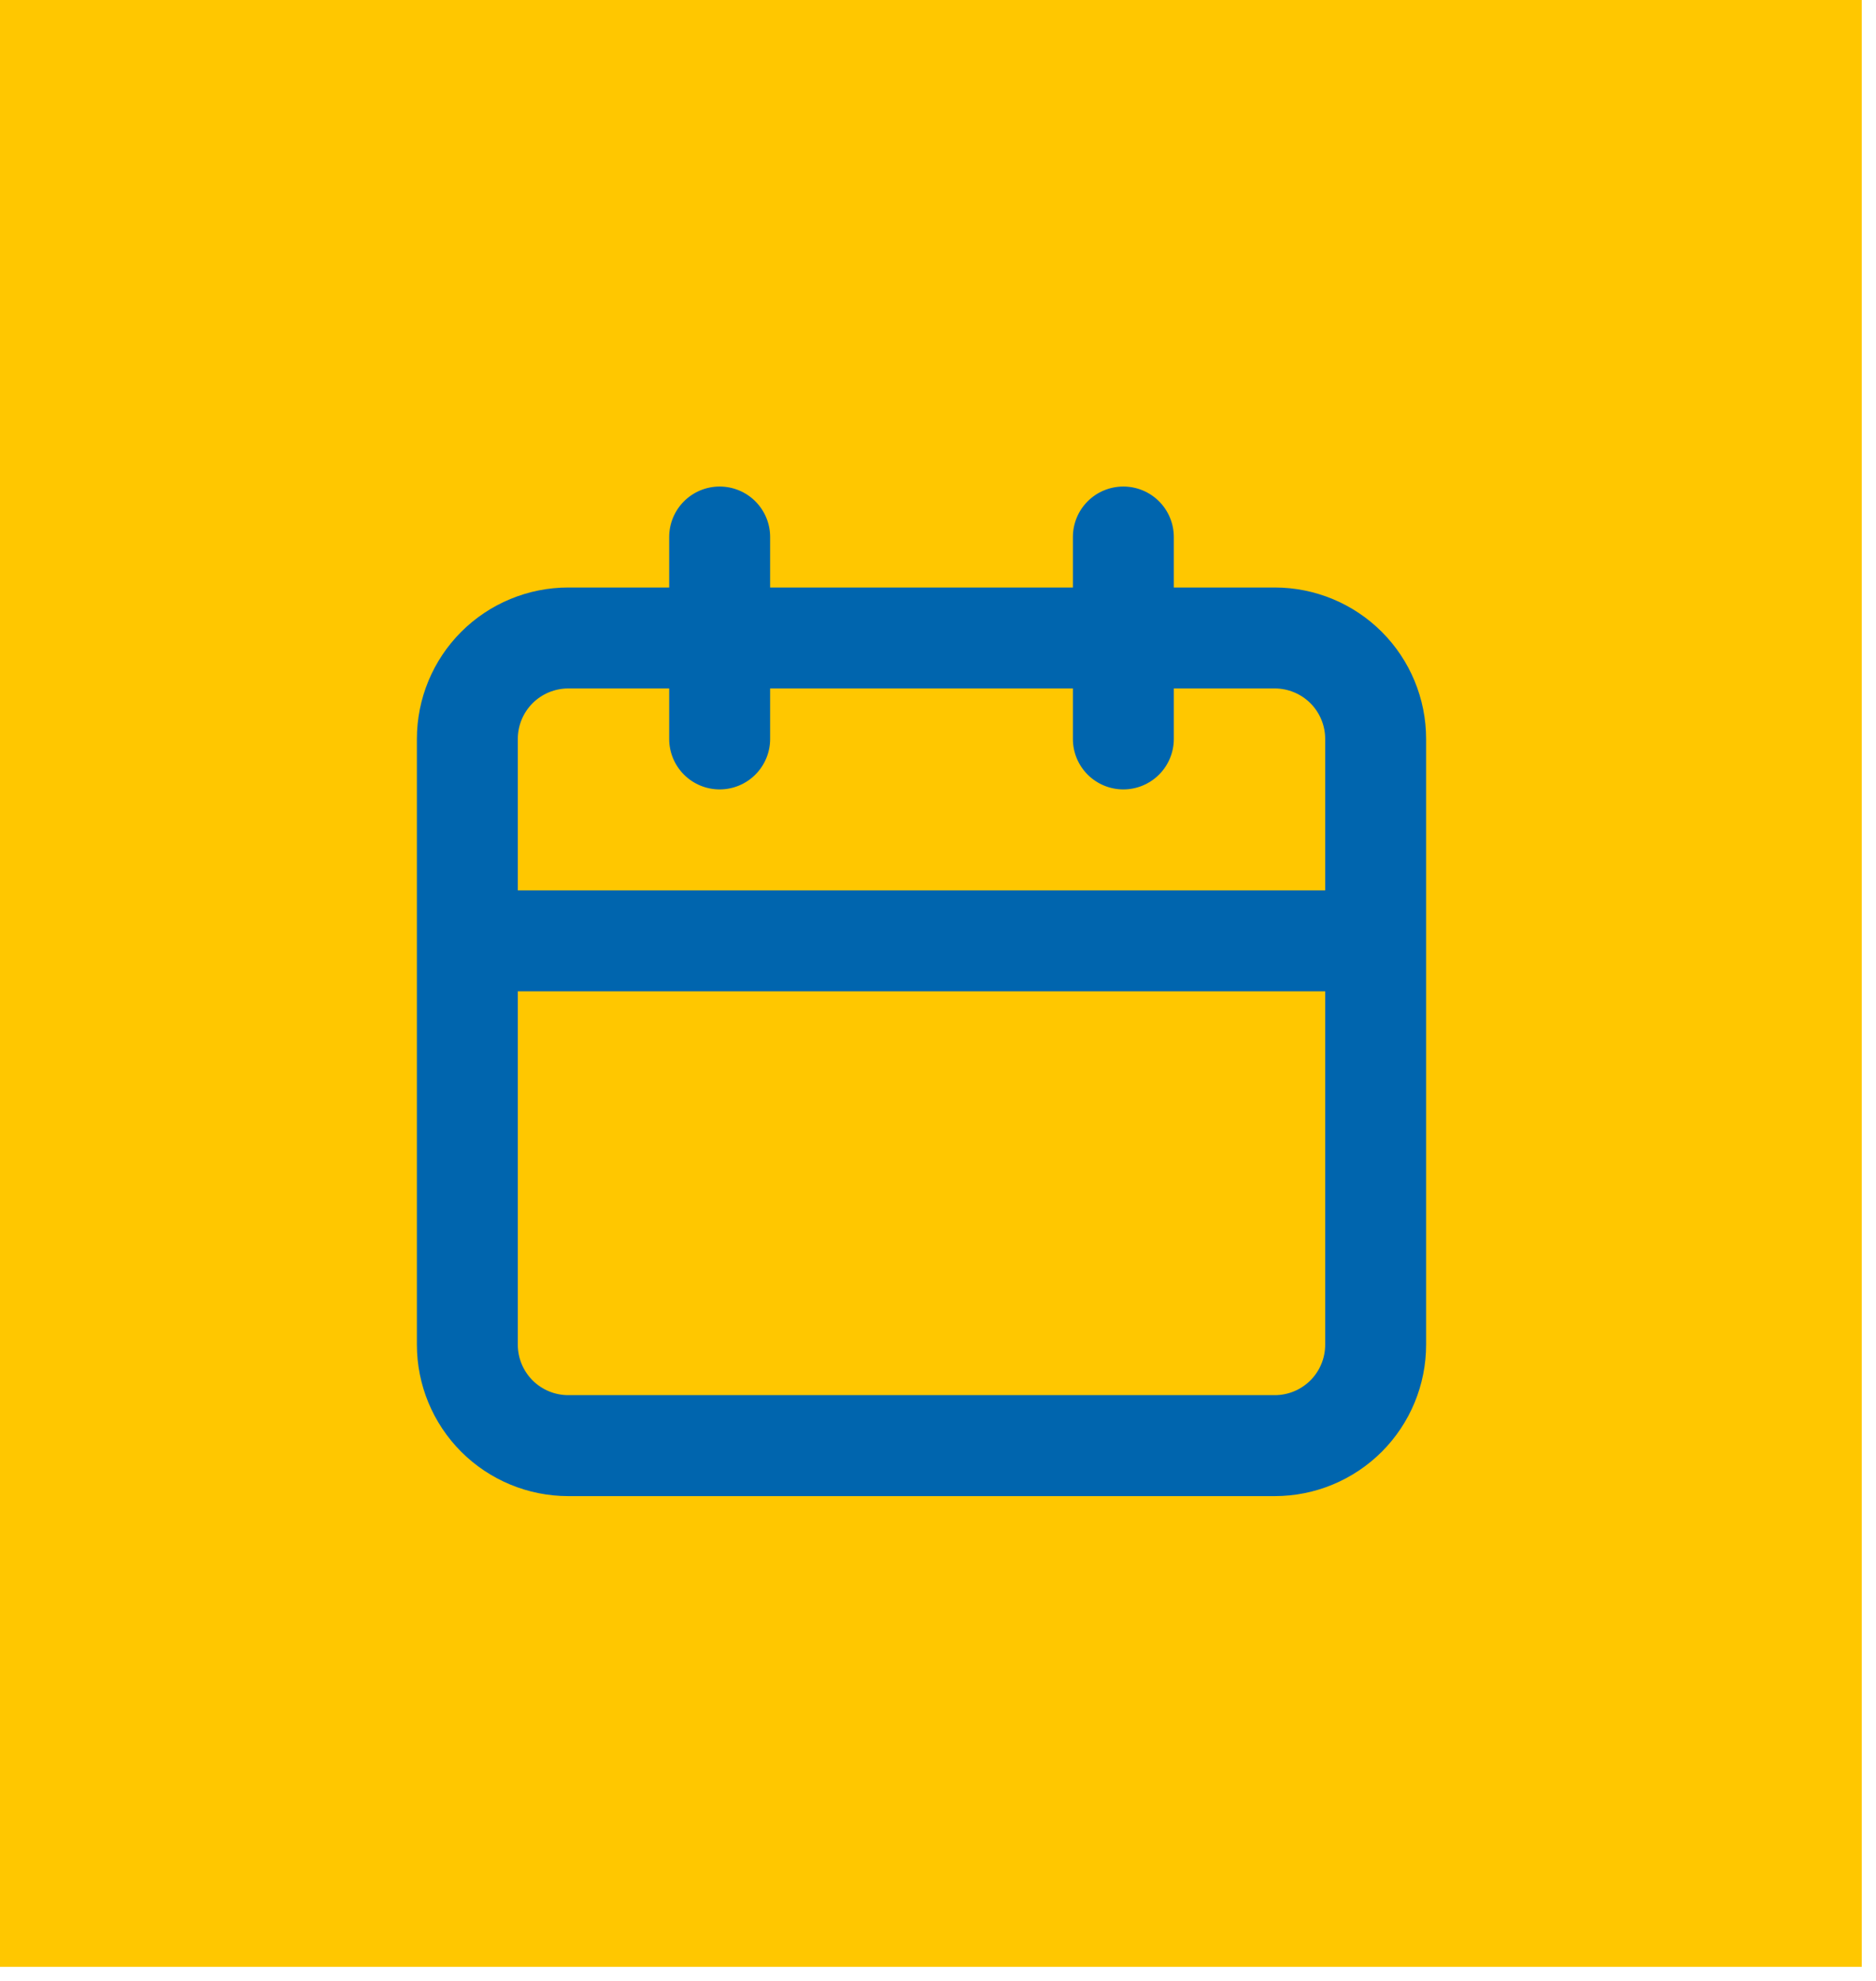 <svg
  width="54"
  height="57"
  viewBox="0 0 54 57"
  fill="none"
  xmlns="http://www.w3.org/2000/svg"
>
<rect width="53.59" height="56.595" fill="#FFC700" />
<path
    d="M36.693 16.905H33.788V15.453C33.788 15.067 33.635 14.698 33.362 14.425C33.09 14.153 32.72 14 32.335 14C31.95 14 31.58 14.153 31.308 14.425C31.035 14.698 30.883 15.067 30.883 15.453V16.905H22.168V15.453C22.168 15.067 22.015 14.698 21.742 14.425C21.47 14.153 21.1 14 20.715 14C20.33 14 19.96 14.153 19.688 14.425C19.416 14.698 19.262 15.067 19.262 15.453V16.905H16.358C15.202 16.905 14.094 17.364 13.276 18.181C12.459 18.998 12 20.107 12 21.262V38.693C12 39.848 12.459 40.956 13.276 41.774C14.094 42.591 15.202 43.05 16.358 43.05H36.693C37.848 43.05 38.956 42.591 39.774 41.774C40.591 40.956 41.05 39.848 41.05 38.693V21.262C41.05 20.107 40.591 18.998 39.774 18.181C38.956 17.364 37.848 16.905 36.693 16.905ZM38.145 38.693C38.145 39.078 37.992 39.447 37.72 39.72C37.447 39.992 37.078 40.145 36.693 40.145H16.358C15.972 40.145 15.603 39.992 15.33 39.72C15.058 39.447 14.905 39.078 14.905 38.693V28.525H38.145V38.693ZM38.145 25.62H14.905V21.262C14.905 20.877 15.058 20.508 15.33 20.235C15.603 19.963 15.972 19.81 16.358 19.81H19.262V21.262C19.262 21.648 19.416 22.017 19.688 22.29C19.96 22.562 20.33 22.715 20.715 22.715C21.1 22.715 21.47 22.562 21.742 22.29C22.015 22.017 22.168 21.648 22.168 21.262V19.81H30.883V21.262C30.883 21.648 31.035 22.017 31.308 22.29C31.58 22.562 31.95 22.715 32.335 22.715C32.72 22.715 33.09 22.562 33.362 22.29C33.635 22.017 33.788 21.648 33.788 21.262V19.81H36.693C37.078 19.81 37.447 19.963 37.72 20.235C37.992 20.508 38.145 20.877 38.145 21.262V25.62Z"
    fill="#0065AE"
  />
</svg>
